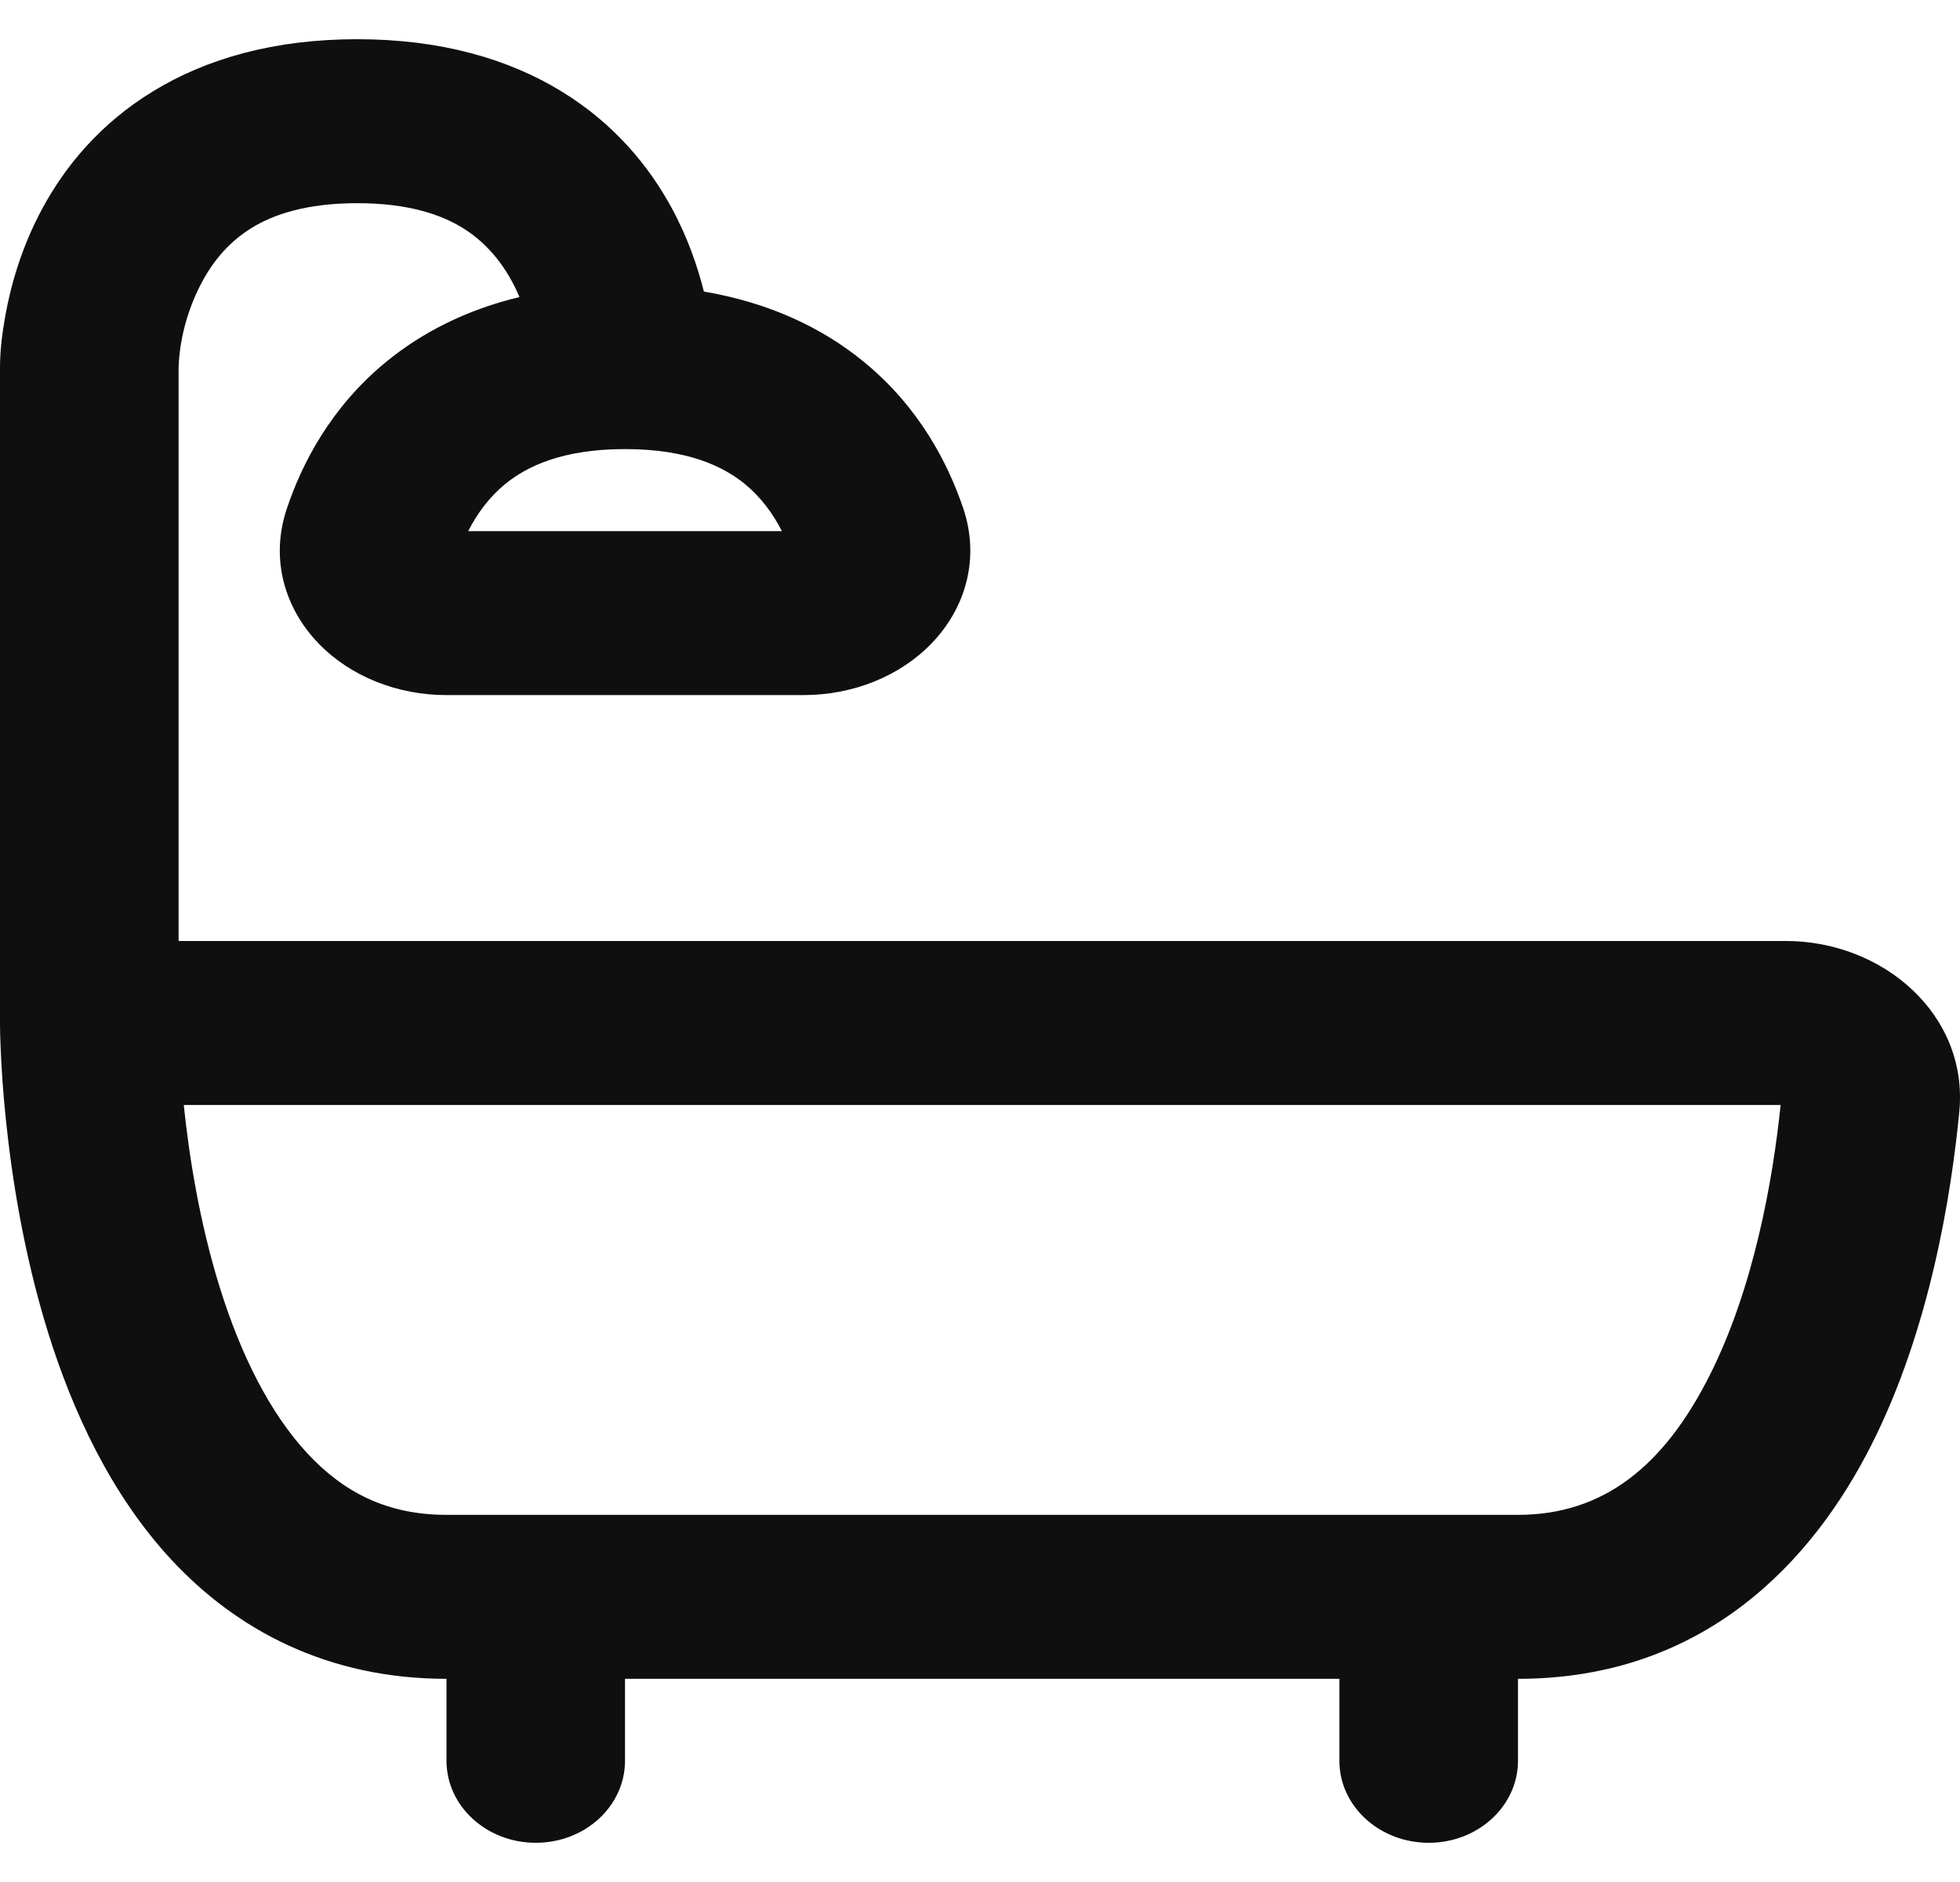 <svg width="25" height="24" viewBox="0 0 25 24" fill="none" xmlns="http://www.w3.org/2000/svg">
<path id="Vector" fill-rule="evenodd" clip-rule="evenodd" d="M2.278 4.688L2.278 4.681C2.292 4.305 2.402 3.917 2.585 3.581C2.731 3.313 2.932 3.077 3.212 2.905C3.485 2.738 3.901 2.591 4.556 2.591C5.211 2.591 5.626 2.738 5.899 2.905C6.251 3.121 6.483 3.449 6.626 3.788C5.947 3.951 5.383 4.24 4.926 4.614C4.219 5.193 3.852 5.911 3.66 6.482C3.44 7.131 3.636 7.763 4.063 8.205C4.473 8.63 5.073 8.864 5.695 8.864H10.25C10.871 8.864 11.472 8.63 11.882 8.205C12.309 7.763 12.505 7.131 12.286 6.482C12.093 5.911 11.726 5.193 11.018 4.614C10.488 4.179 9.811 3.86 8.978 3.718C8.899 3.402 8.772 3.027 8.564 2.646C8.283 2.13 7.843 1.582 7.163 1.166C6.475 0.745 5.609 0.5 4.556 0.5C3.502 0.5 2.636 0.745 1.949 1.166C1.268 1.582 0.828 2.13 0.547 2.646C0.268 3.158 0.135 3.657 0.069 4.02C0.03 4.236 0.001 4.457 1.14047e-05 4.677L0 13.046C0 13.14 0.002 13.234 0.01 13.403C0.019 13.619 0.038 13.924 0.076 14.288C0.151 15.012 0.303 15.995 0.613 16.992C0.92 17.976 1.405 19.053 2.196 19.901C3.016 20.779 4.171 21.409 5.695 21.409V22.454C5.695 23.032 6.205 23.5 6.834 23.5C7.463 23.5 7.972 23.032 7.972 22.454V21.409H17.084V22.454C17.084 23.032 17.594 23.5 18.223 23.5C18.852 23.5 19.362 23.032 19.362 22.454V21.409C21.74 21.409 23.121 19.91 23.872 18.422C24.62 16.941 24.889 15.227 24.991 14.179C25.111 12.939 24.017 12 22.779 12H2.278V4.688ZM2.344 14.091C2.411 14.739 2.544 15.585 2.803 16.417C3.066 17.262 3.436 18.015 3.926 18.54C4.387 19.033 4.941 19.318 5.695 19.318H19.362C20.458 19.318 21.227 18.689 21.805 17.543C22.368 16.429 22.612 15.059 22.712 14.091H2.344ZM9.502 6.173C9.705 6.34 9.859 6.549 9.973 6.773H5.972C6.086 6.549 6.24 6.34 6.443 6.173C6.722 5.946 7.174 5.727 7.972 5.727C8.771 5.727 9.223 5.946 9.502 6.173Z" fill="#0F0F0F"/>
</svg>
